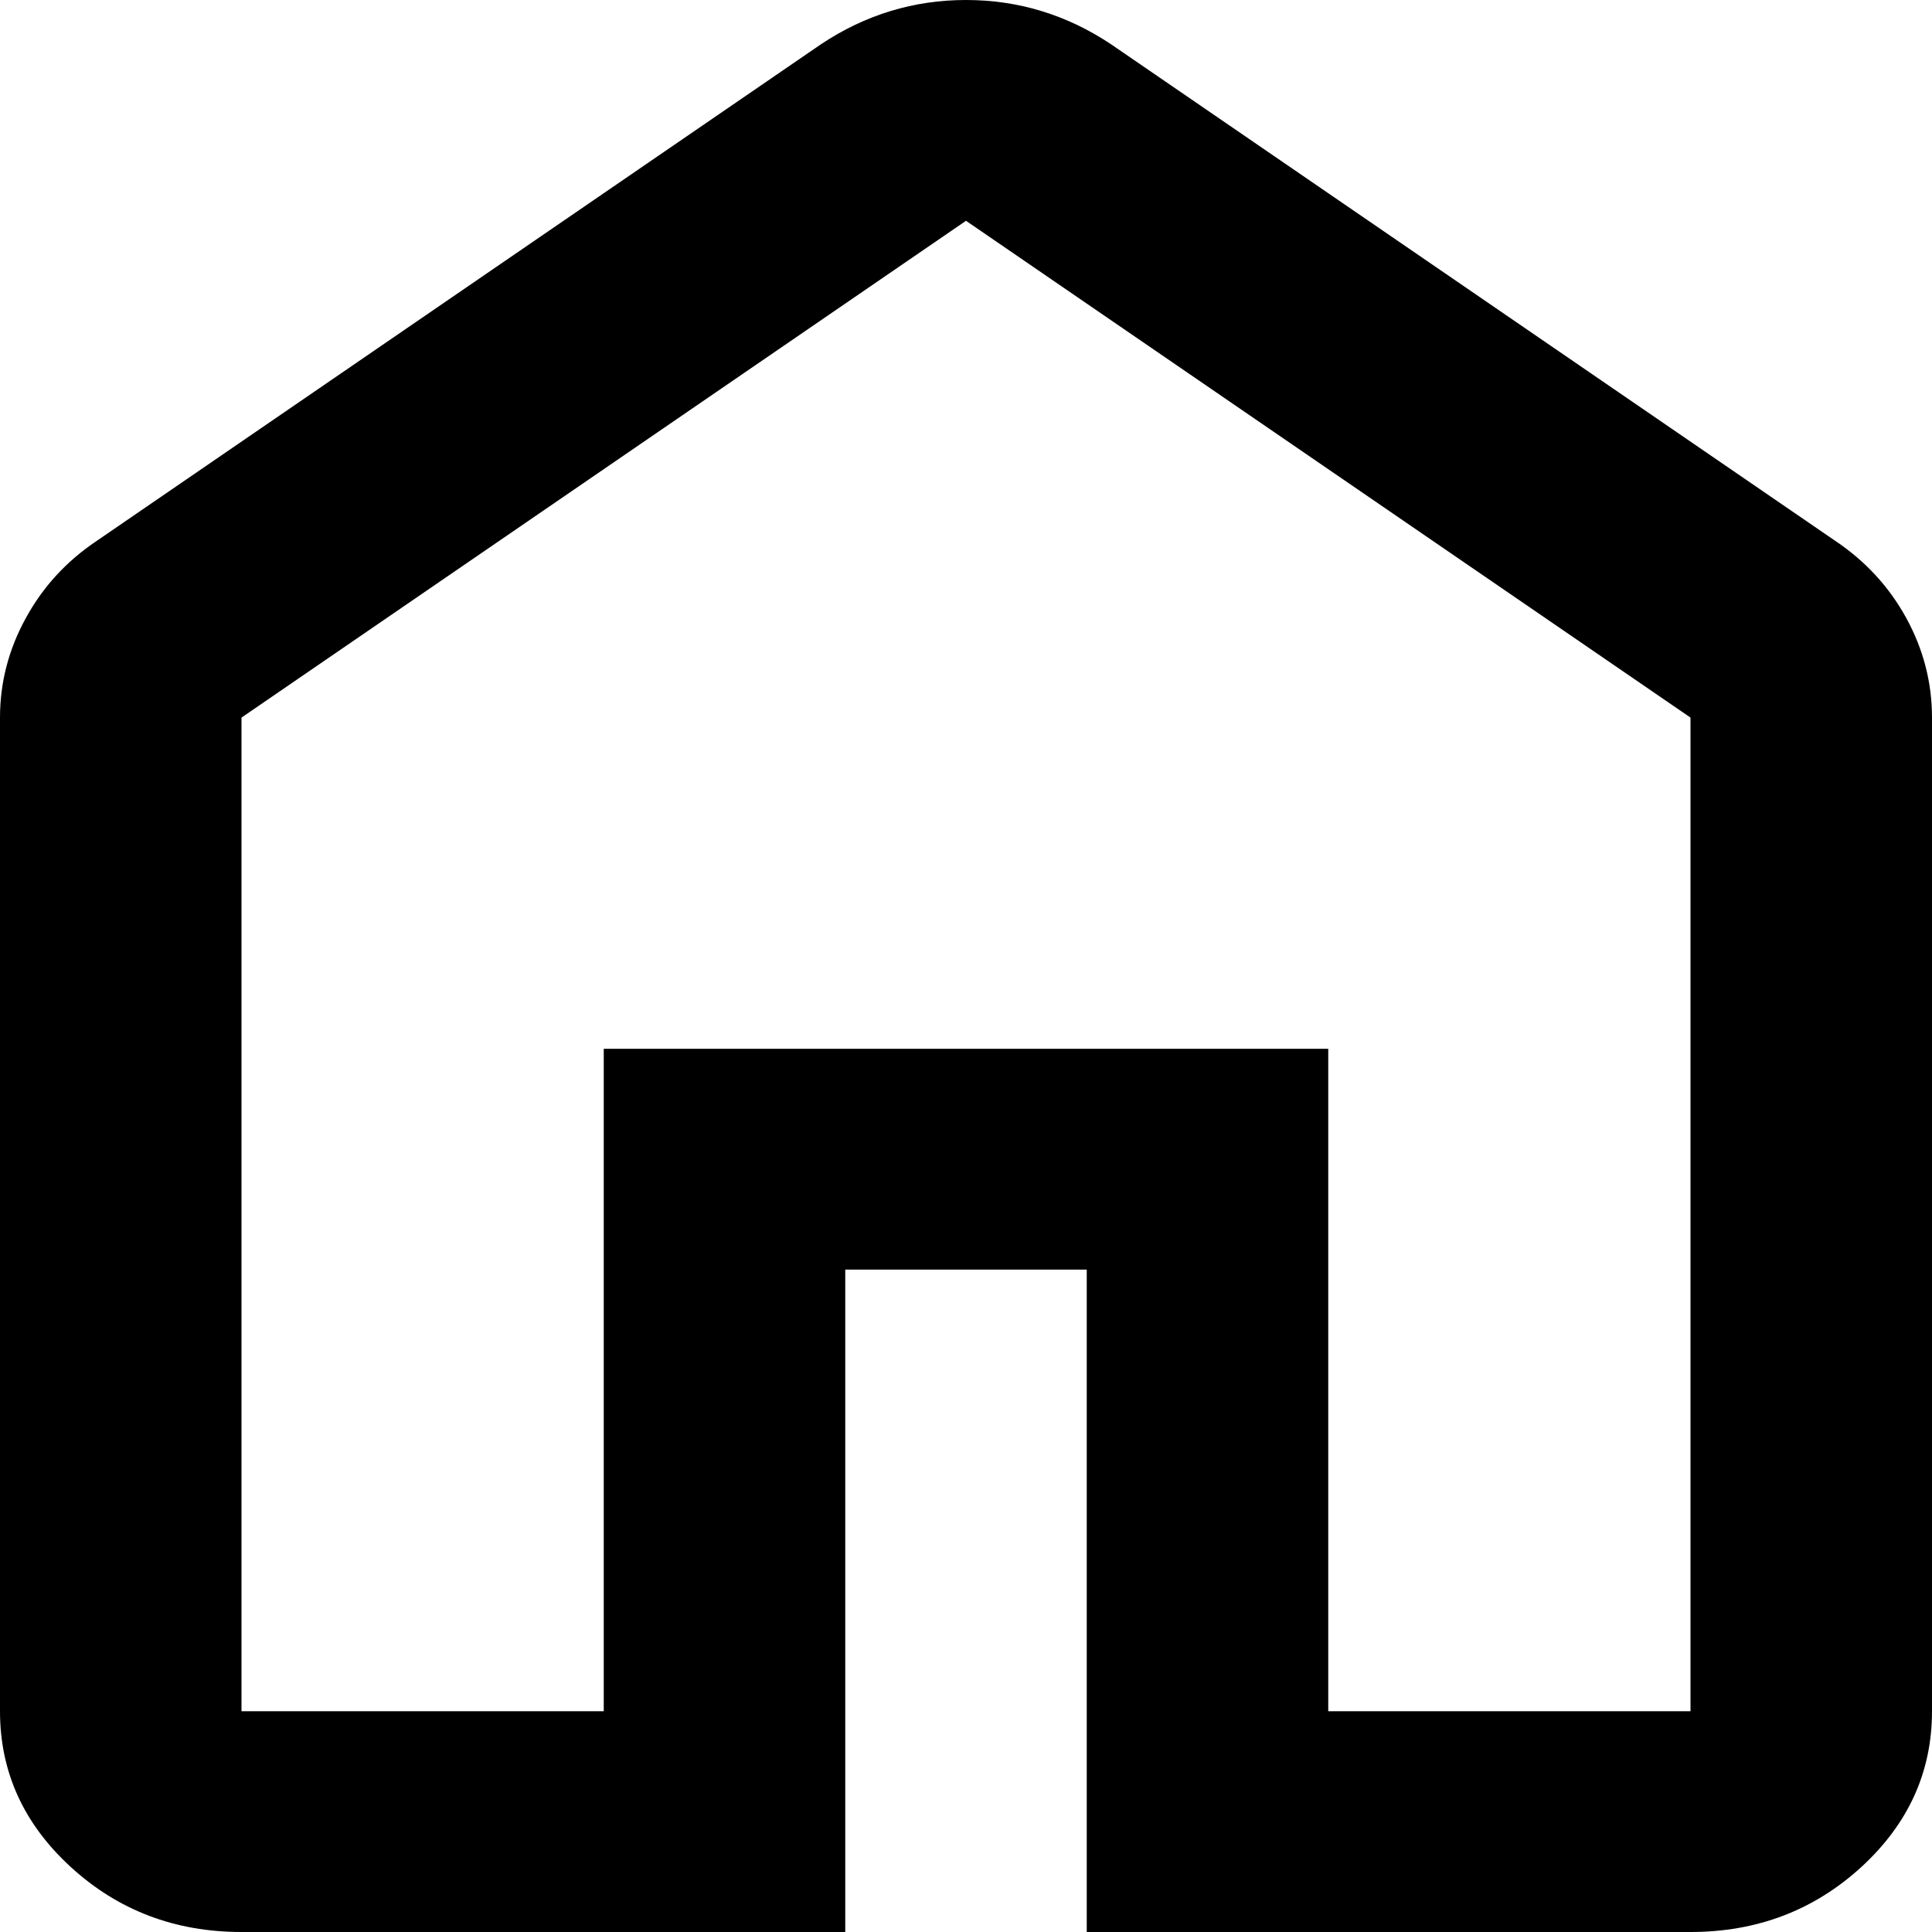 <svg width="50" height="50" viewBox="0 0 50 50" fill="none" xmlns="http://www.w3.org/2000/svg">
<path d="M6.25 44.286H15.625V27.143H34.375V44.286H43.75V18.571L25 5.714L6.25 18.571V44.286ZM6.25 50C4.531 50 3.06 49.441 1.837 48.323C0.612 47.203 0 45.857 0 44.286V18.571C0 17.667 0.222 16.809 0.666 16C1.107 15.191 1.719 14.524 2.5 14L21.25 1.143C21.823 0.762 22.422 0.476 23.047 0.286C23.672 0.095 24.323 0 25 0C25.677 0 26.328 0.095 26.953 0.286C27.578 0.476 28.177 0.762 28.75 1.143L47.5 14C48.281 14.524 48.894 15.191 49.337 16C49.779 16.809 50 17.667 50 18.571V44.286C50 45.857 49.389 47.203 48.166 48.323C46.941 49.441 45.469 50 43.75 50H28.125V32.857H21.875V50H6.25Z" fill="black"/>
</svg>
